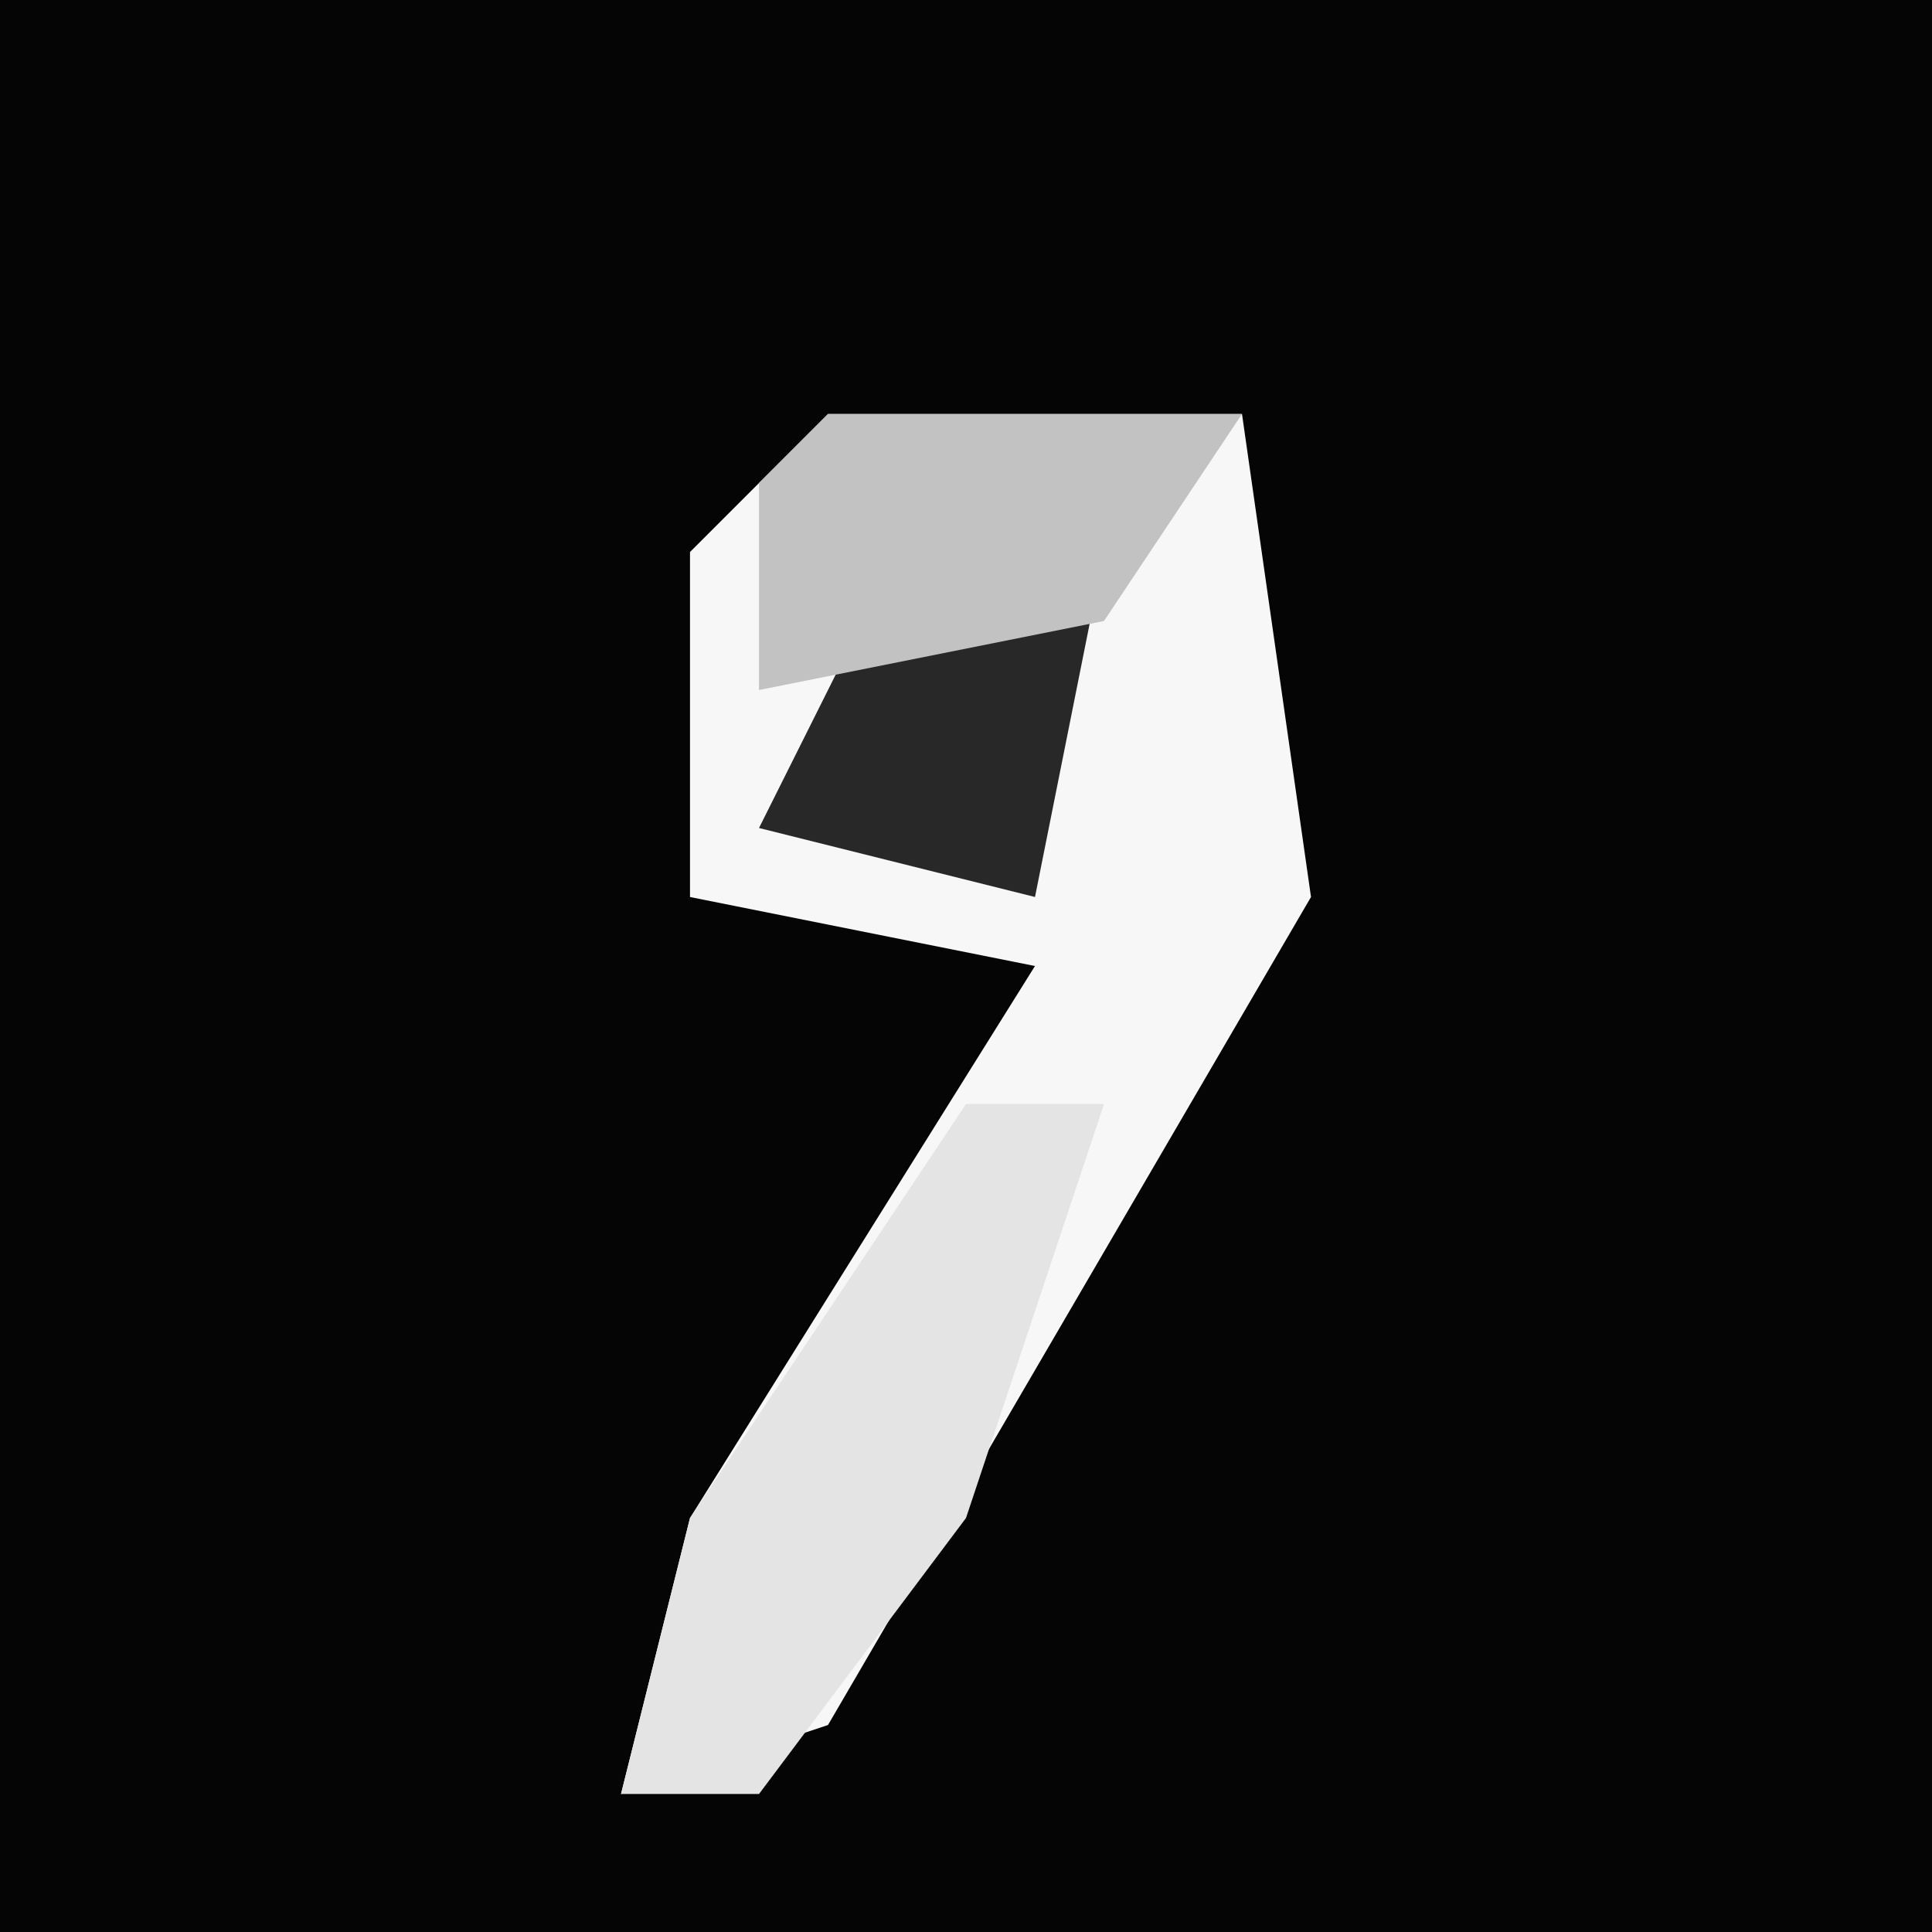 <?xml version="1.0" encoding="UTF-8"?>
<svg version="1.1" xmlns="http://www.w3.org/2000/svg" width="28" height="28">
<path d="M0,0 L28,0 L28,28 L0,28 Z " fill="#050505" transform="translate(0,0)"/>
<path d="M0,0 L6,0 L7,7 L0,19 L-3,20 L-2,16 L3,8 L-2,7 L-2,2 Z " fill="#F7F7F7" transform="translate(12,6)"/>
<path d="M0,0 L2,0 L0,6 L-3,10 L-5,10 L-4,6 Z " fill="#E4E4E4" transform="translate(14,16)"/>
<path d="M0,0 L3,0 L2,5 L-2,4 Z " fill="#282828" transform="translate(13,8)"/>
<path d="M0,0 L6,0 L4,3 L-1,4 L-1,1 Z " fill="#C2C2C2" transform="translate(12,6)"/>
</svg>
